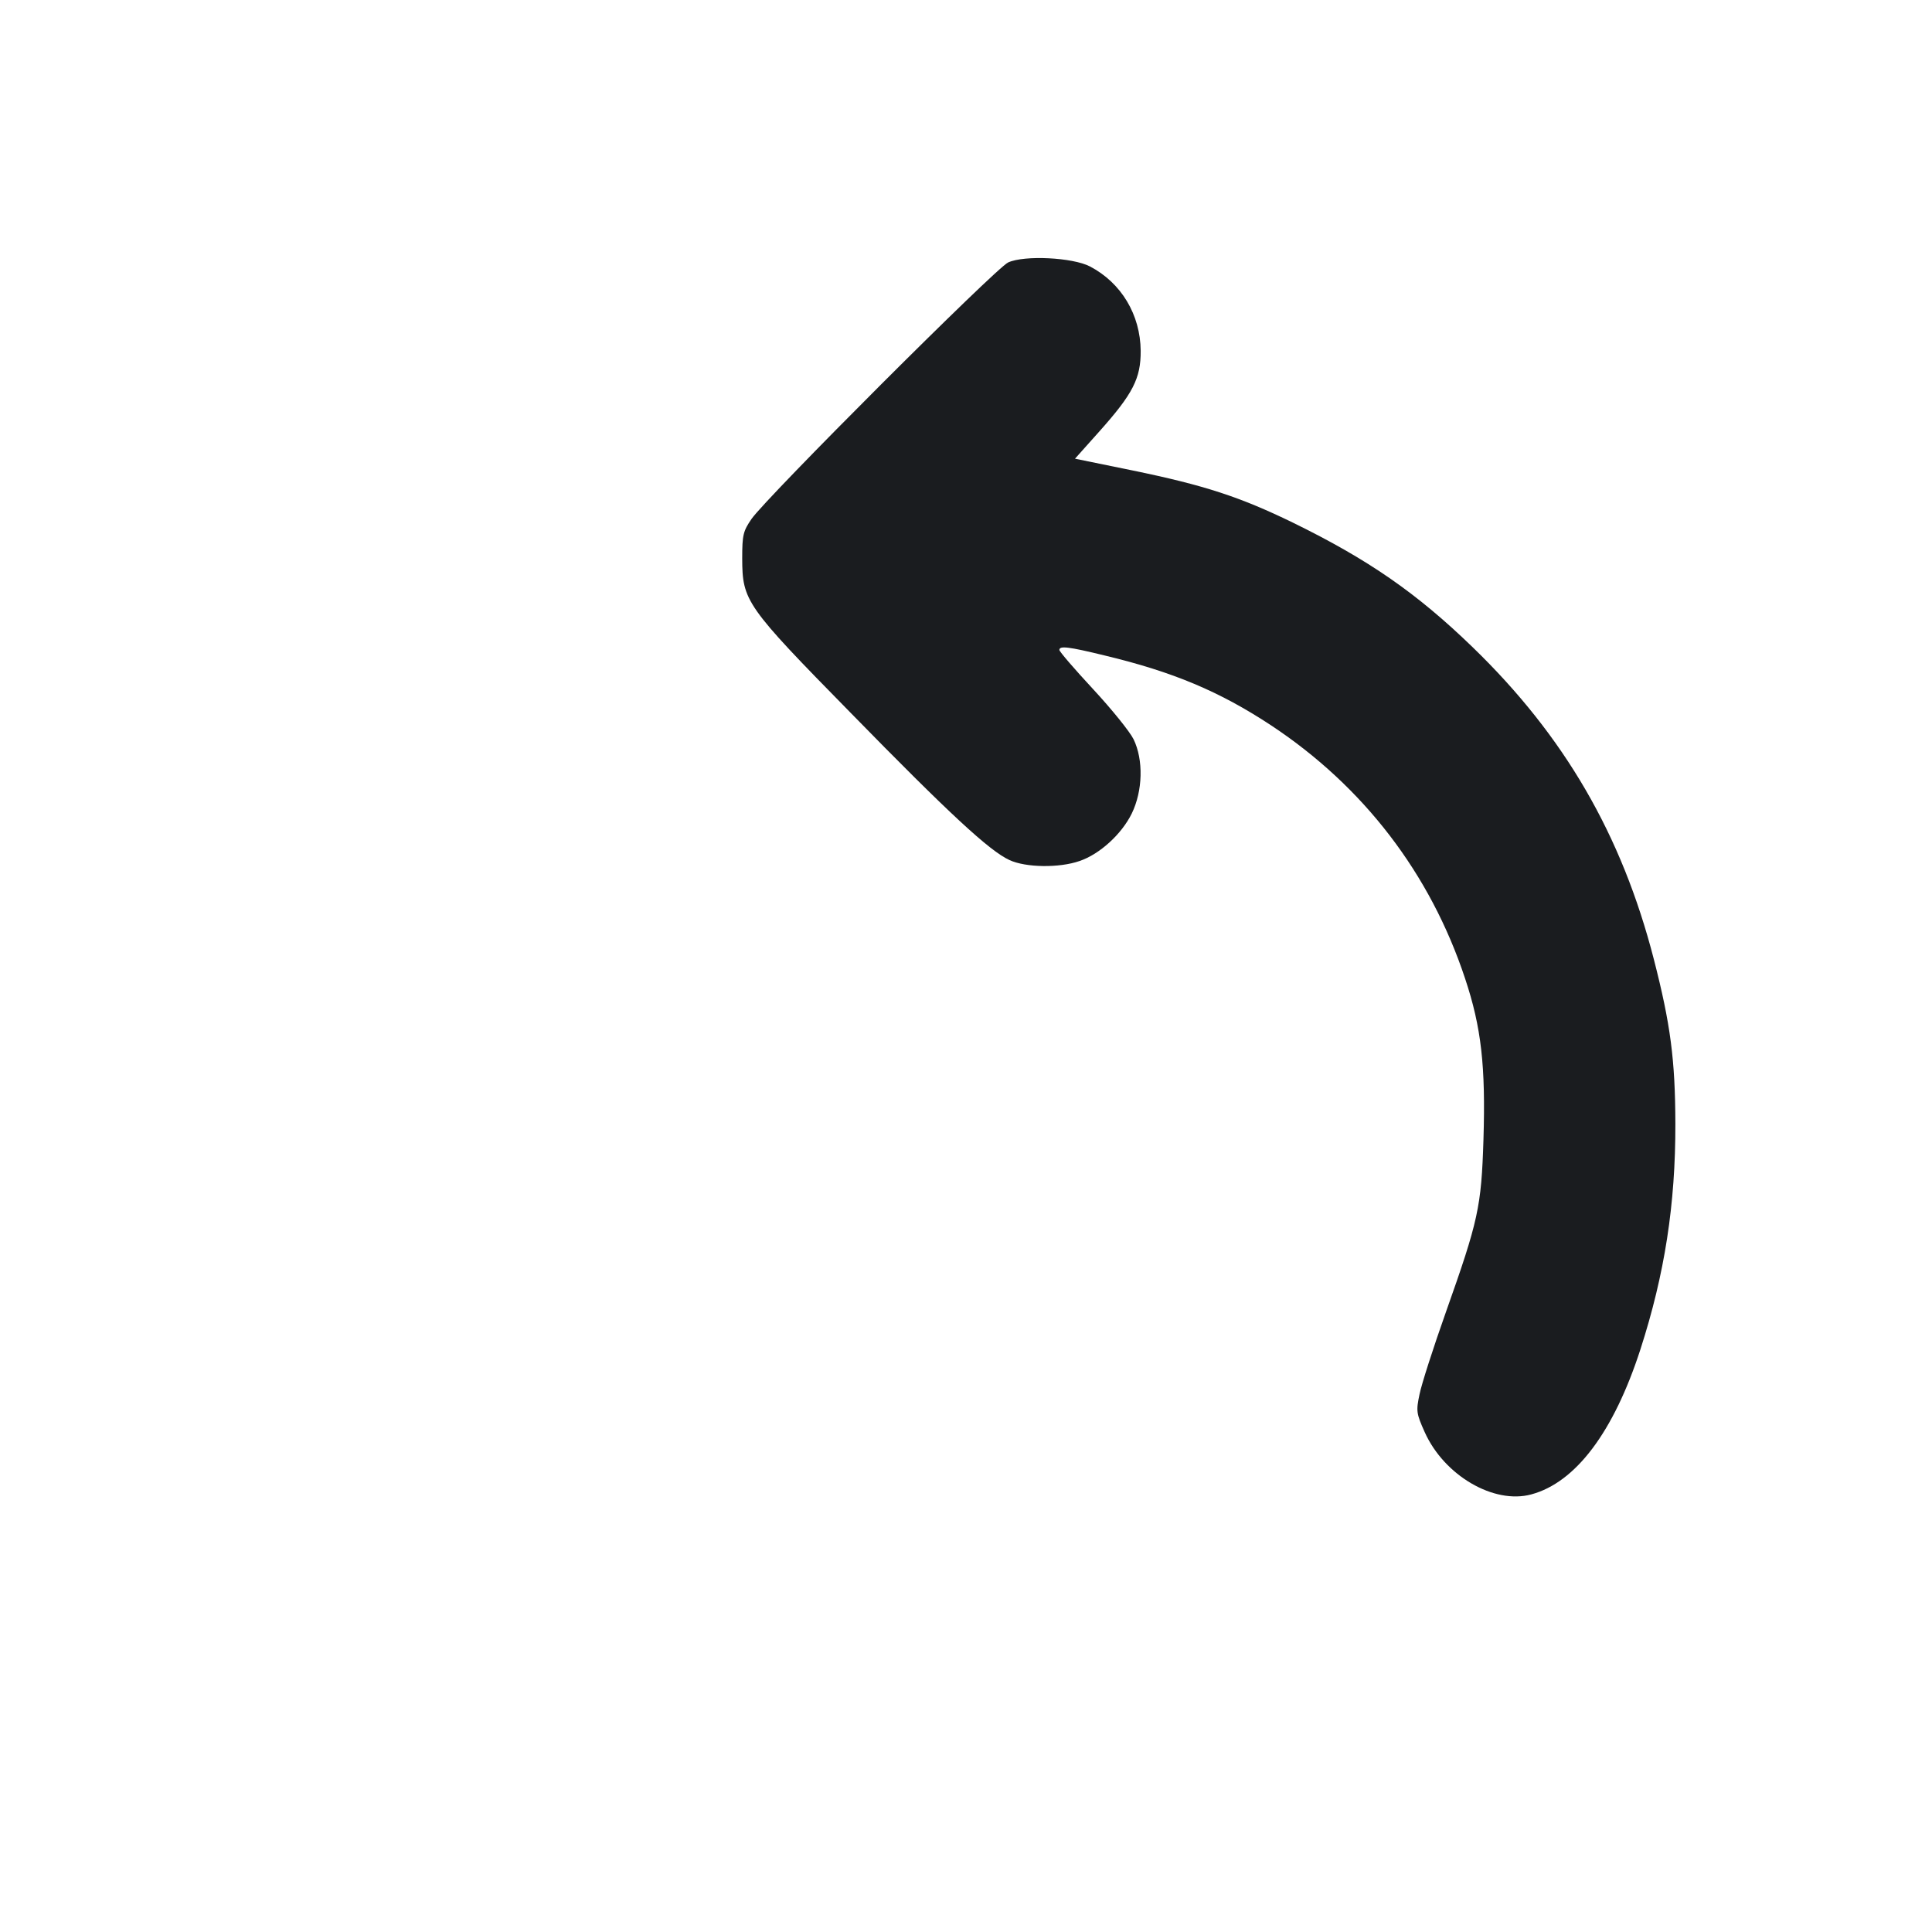 <svg width="12" height="12" viewBox="0 0 12 12" fill="none" xmlns="http://www.w3.org/2000/svg"><path d="M6.262 1.630 C 6.186 1.664,4.762 3.088,4.668 3.223 C 4.616 3.299,4.610 3.322,4.610 3.468 C 4.611 3.733,4.630 3.762,5.285 4.429 C 5.898 5.056,6.146 5.285,6.270 5.342 C 6.371 5.389,6.579 5.392,6.705 5.348 C 6.830 5.306,6.967 5.181,7.030 5.052 C 7.098 4.912,7.103 4.720,7.041 4.592 C 7.018 4.545,6.905 4.405,6.790 4.281 C 6.674 4.156,6.580 4.047,6.580 4.037 C 6.580 4.010,6.635 4.016,6.860 4.071 C 7.286 4.173,7.576 4.295,7.896 4.506 C 8.470 4.886,8.884 5.426,9.100 6.078 C 9.201 6.381,9.228 6.622,9.214 7.079 C 9.201 7.496,9.182 7.582,8.981 8.149 C 8.903 8.369,8.829 8.599,8.817 8.660 C 8.795 8.764,8.797 8.779,8.849 8.895 C 8.970 9.165,9.279 9.345,9.511 9.282 C 9.787 9.208,10.023 8.894,10.189 8.381 C 10.340 7.913,10.407 7.480,10.406 6.980 C 10.405 6.583,10.376 6.361,10.272 5.957 C 10.073 5.185,9.717 4.572,9.147 4.020 C 8.800 3.684,8.500 3.476,8.030 3.246 C 7.701 3.086,7.481 3.014,7.034 2.922 L 6.677 2.849 6.828 2.680 C 7.037 2.446,7.086 2.350,7.085 2.179 C 7.083 1.955,6.965 1.757,6.770 1.655 C 6.663 1.599,6.363 1.584,6.262 1.630 " fill="#1A1C1F" stroke="none" fill-rule="evenodd"></path></svg>